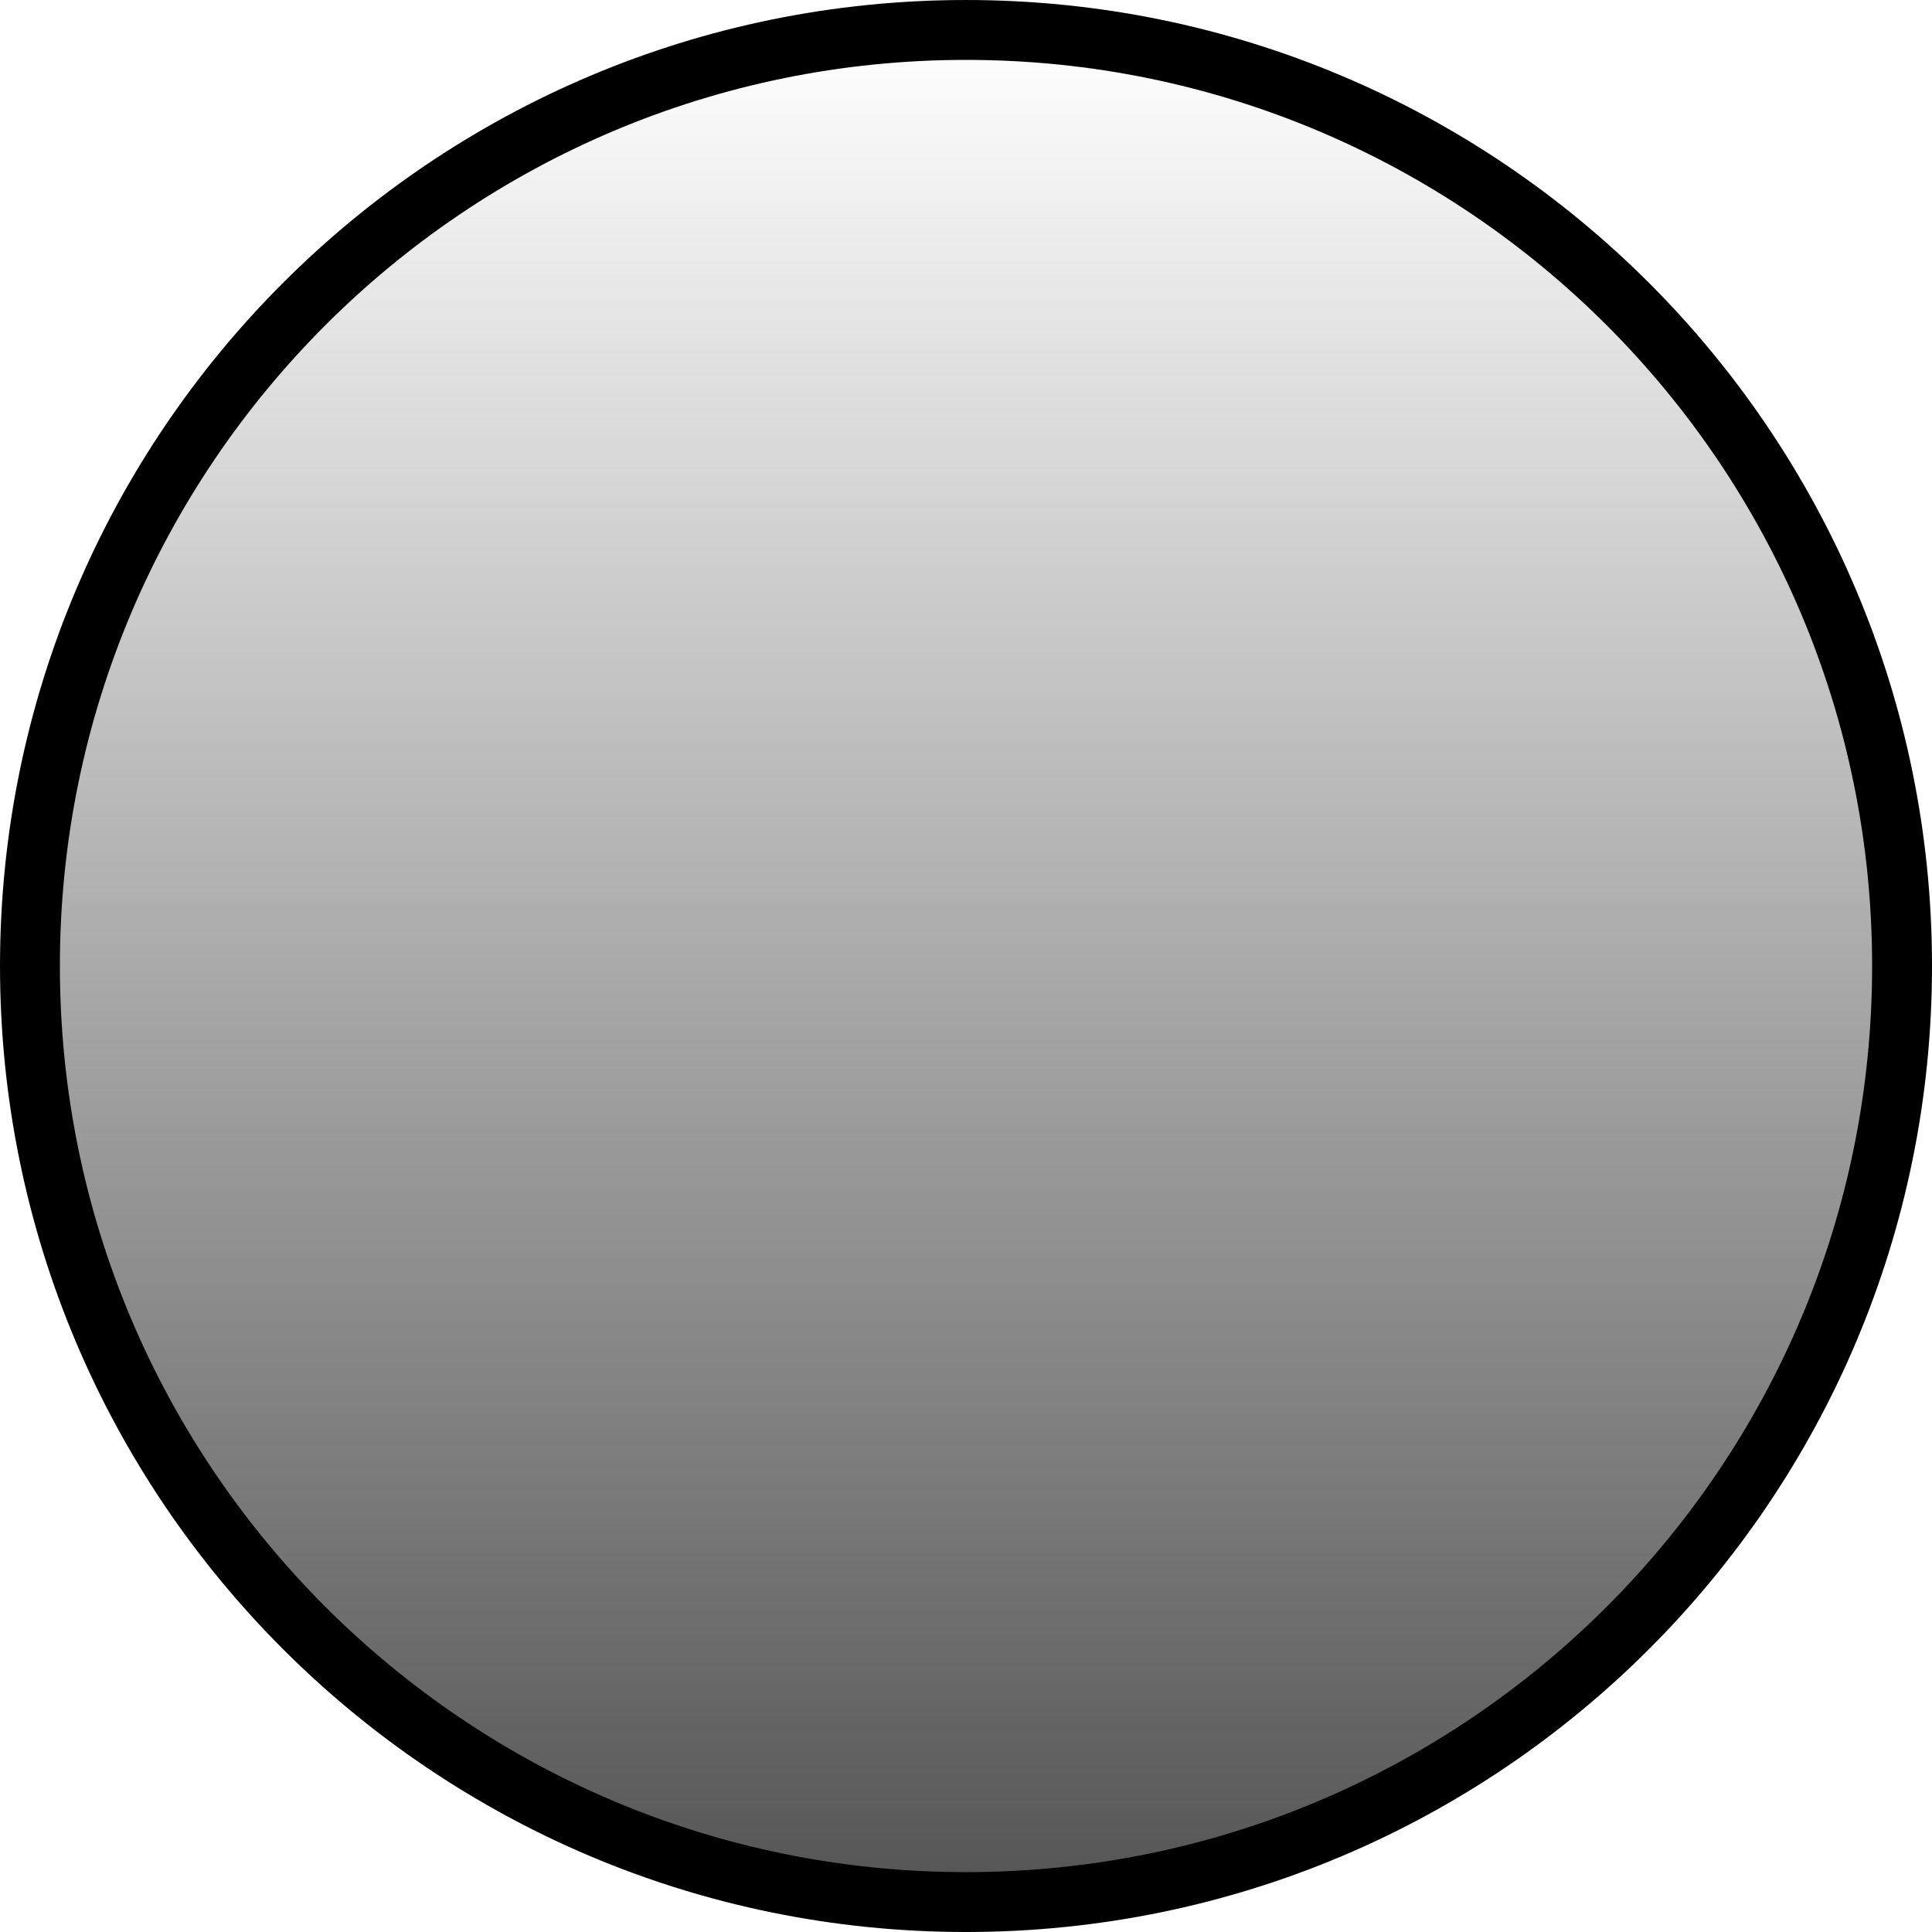 <svg version="1.1" xmlns="http://www.w3.org/2000/svg" xmlns:xlink="http://www.w3.org/1999/xlink" width="204.183" height="204.183" viewBox="0,0,204.183,204.183"><defs><linearGradient x1="320" y1="81.073" x2="320" y2="278.927" gradientUnits="userSpaceOnUse" id="color-1"><stop offset="0" stop-color="#545454" stop-opacity="0"/><stop offset="1" stop-color="#545454"/></linearGradient></defs><g transform="translate(-217.908,-77.908)"><g data-paper-data="{&quot;isPaintingLayer&quot;:true}" fill="url(#color-1)" fill-rule="nonzero" stroke="#000000" stroke-width="6.329" stroke-linecap="butt" stroke-linejoin="miter" stroke-miterlimit="10" stroke-dasharray="" stroke-dashoffset="0" style="mix-blend-mode: normal"><path d="M221.073,180c0,-54.636 44.291,-98.927 98.927,-98.927c54.636,0 98.927,44.291 98.927,98.927c0,54.636 -44.291,98.927 -98.927,98.927c-54.636,0 -98.927,-44.291 -98.927,-98.927z"/></g></g></svg>